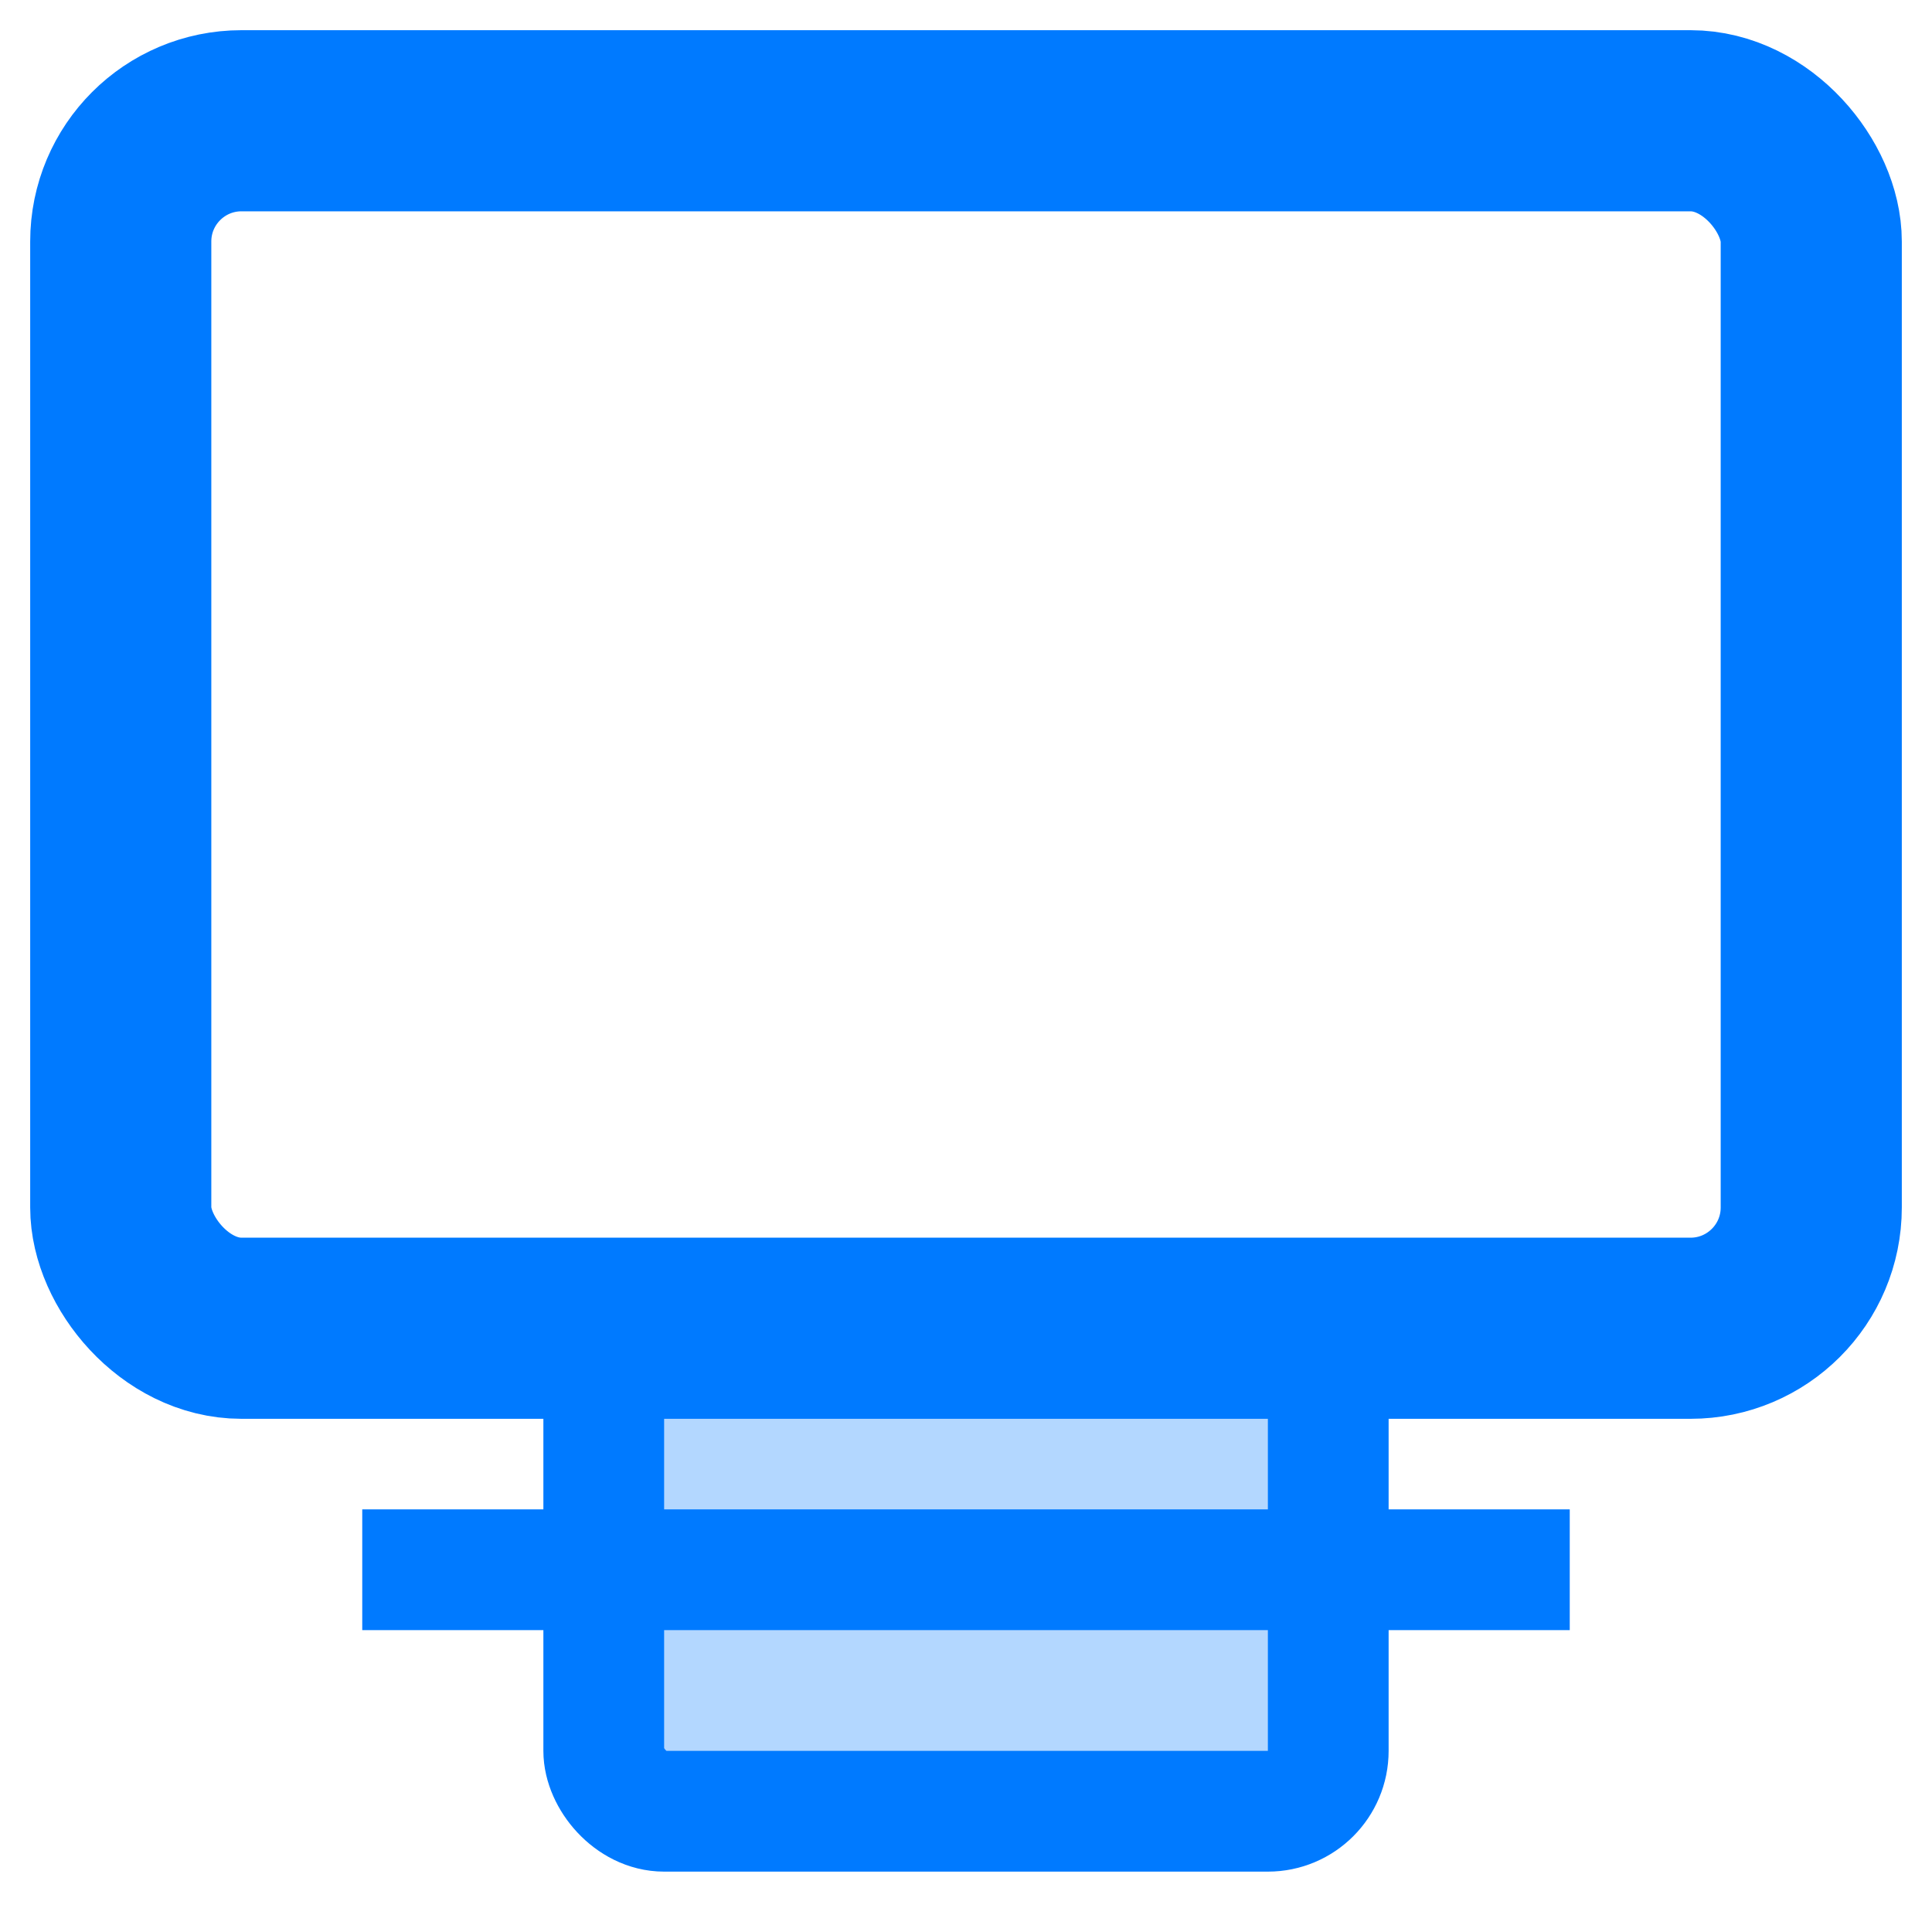 <svg width="16" height="16" viewBox="0 0 16 16" xmlns="http://www.w3.org/2000/svg">
  <rect x="1" y="1" width="14" height="10" rx="1" stroke="#007AFF" stroke-width="1.5" fill="none"/>
  <rect x="5" y="11" width="6" height="4" rx="0.5" fill="#007AFF" fill-opacity="0.3" stroke="#007AFF" stroke-width="1"/>
  <line x1="3" y1="13" x2="13" y2="13" stroke="#007AFF" stroke-width="1"/>
</svg>